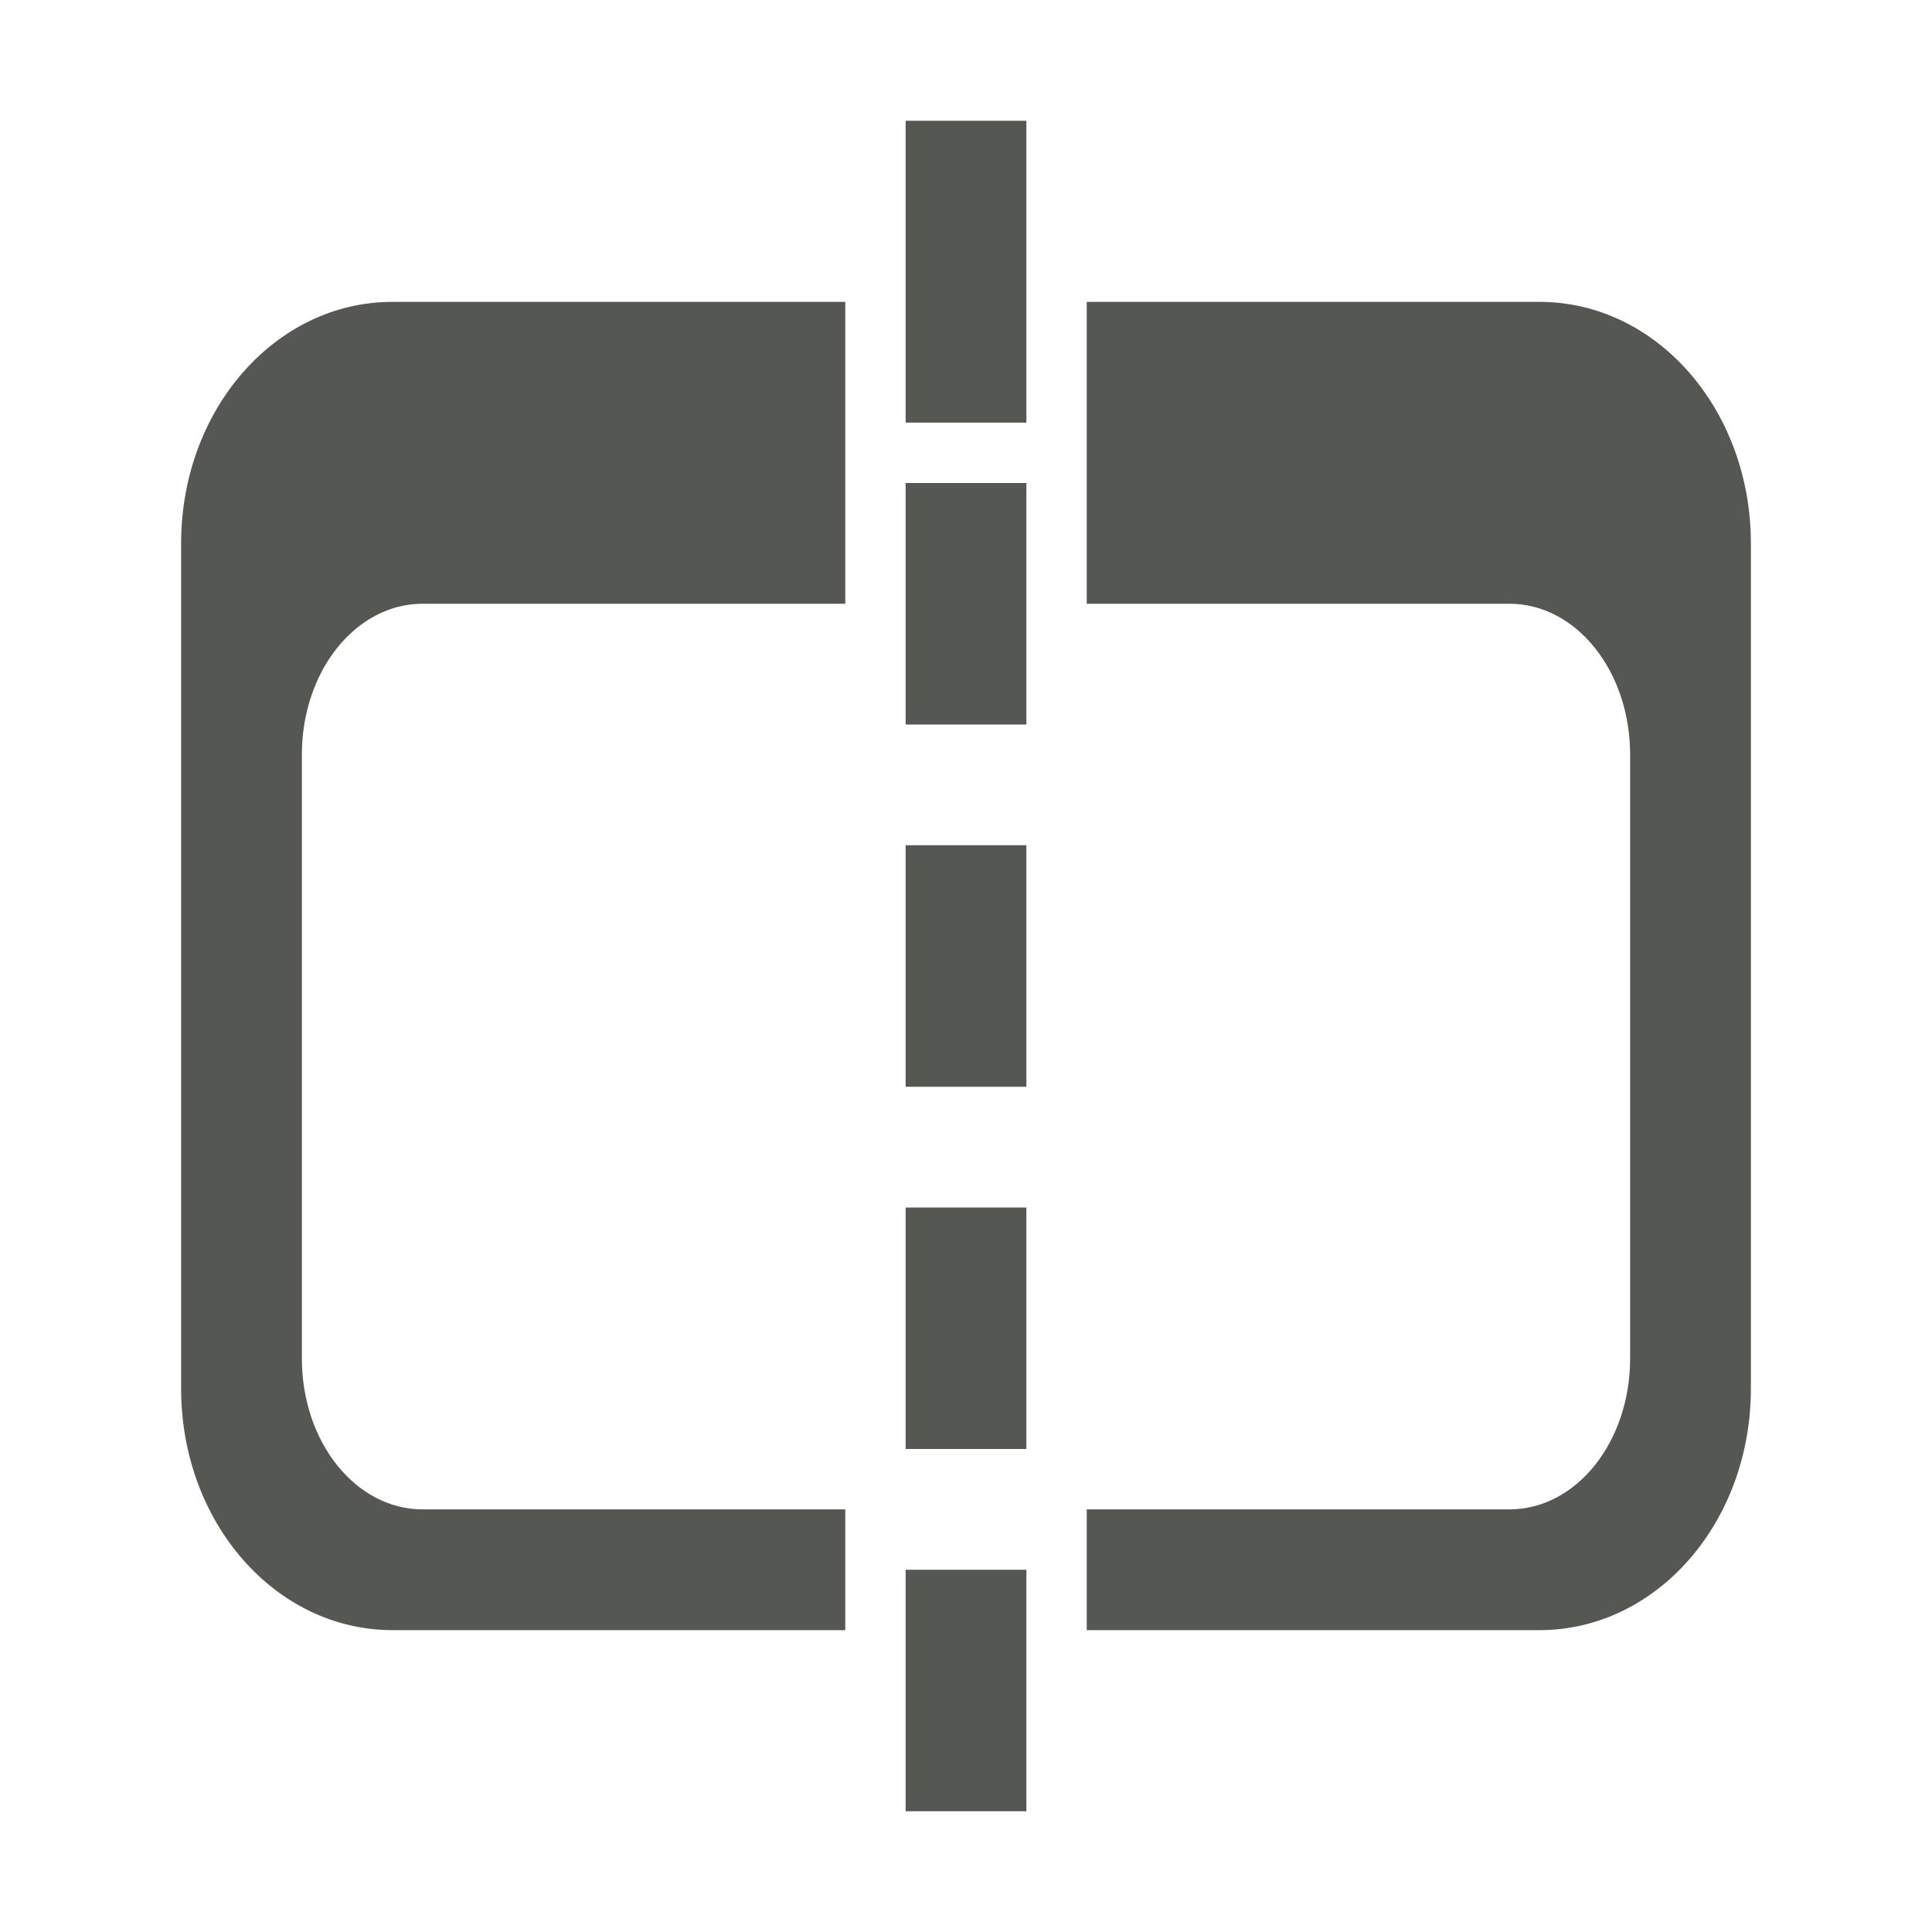 <svg height="32" viewBox="0 0 32 32" width="32" xmlns="http://www.w3.org/2000/svg"><path d="m15 2v5h2v-5zm-8.5 3c-1.939 0-3.5 1.784-3.5 4v14c0 2.216 1.561 4 3.5 4h7.5v-2h-7c-1.108 0-2-1.115-2-2.5v-10c0-1.385.892-2.5 2-2.5h7v-5zm11.5 0v5h7c1.108 0 2 1.115 2 2.5v10c0 1.385-.892 2.5-2 2.5h-7v2h7.5c1.939 0 3.5-1.784 3.5-4v-14c0-2.216-1.561-4-3.5-4zm-3 3v4h2v-4zm0 6v4h2v-4zm0 6v4h2v-4zm0 6v4h2v-4z" fill="#555753"/></svg>